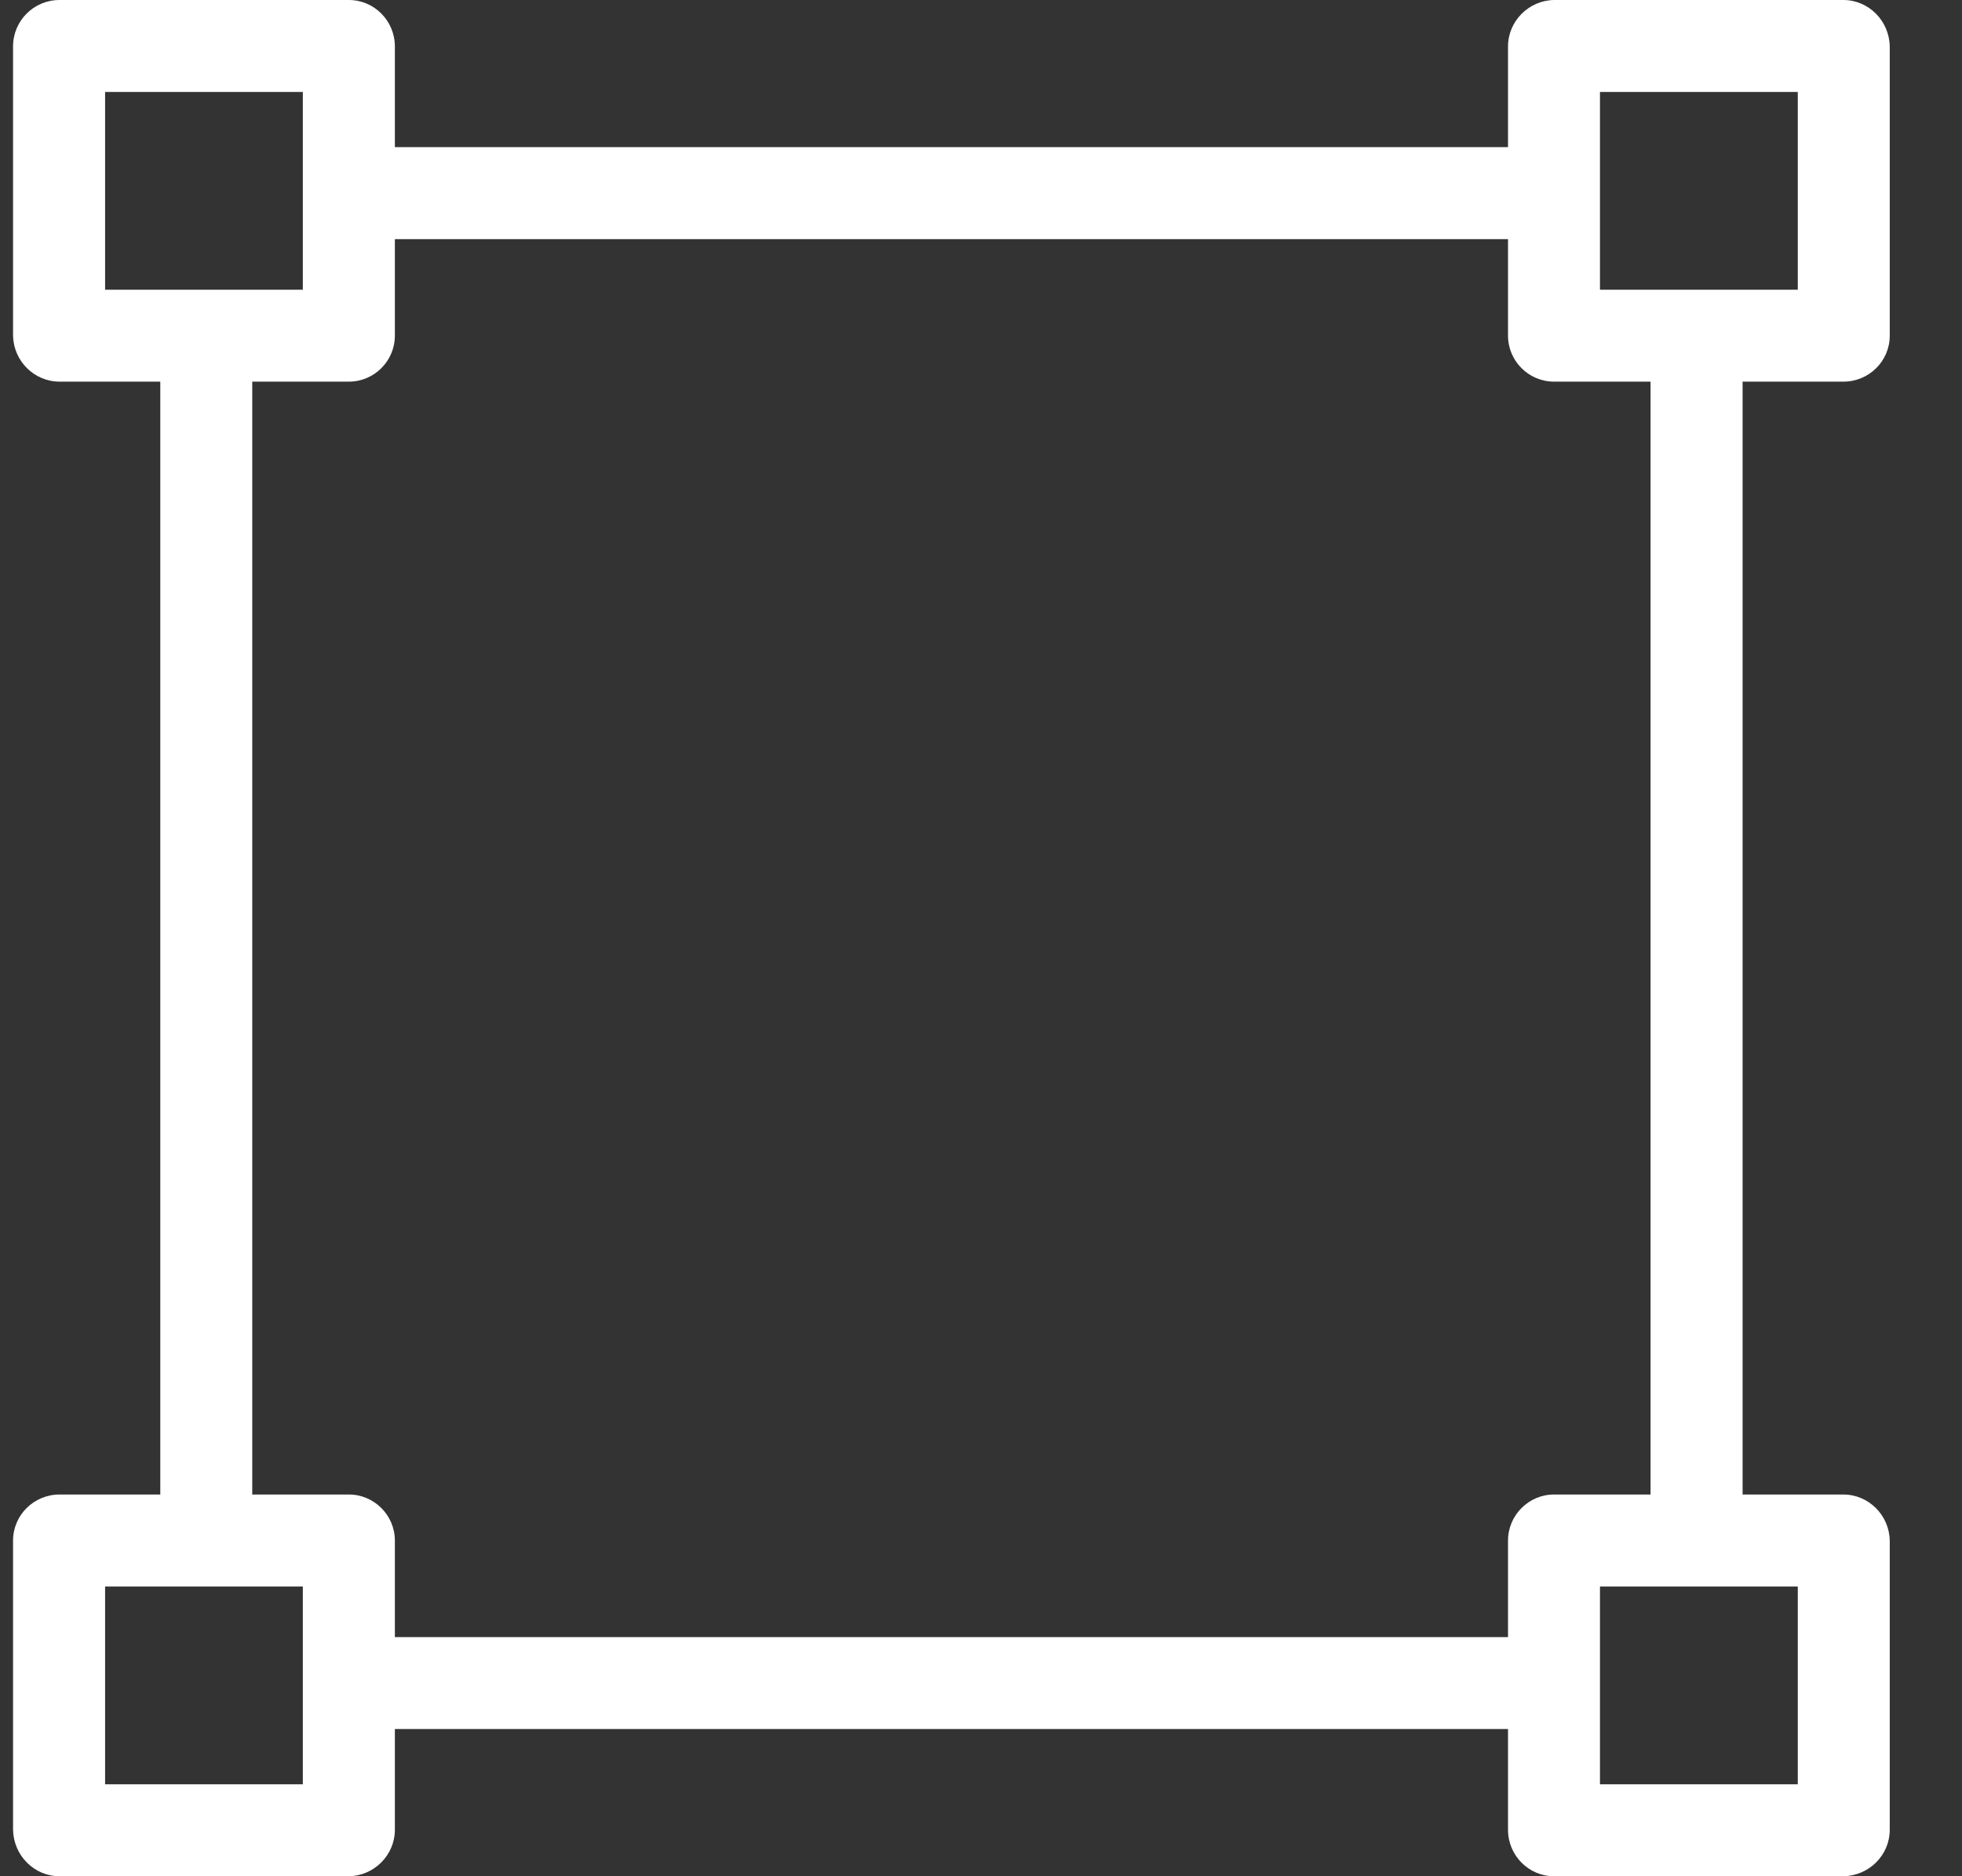 <svg width="23" height="22" viewBox="0 0 23 22" fill="none" xmlns="http://www.w3.org/2000/svg">
<rect x="0" y="0" width="23" height="22" fill="#333333" stroke="none"/>
<path d="M0.698 4.475C0.401 4.475 0.159 4.233 0.153 3.936V0.545C0.153 0.243 0.396 0 0.698 0H4.09C4.386 0 4.629 0.243 4.629 0.545V1.725H17.678V0.545C17.678 0.248 17.921 0.005 18.217 0H21.609C21.905 0 22.148 0.243 22.153 0.545V3.936C22.153 4.233 21.911 4.475 21.609 4.475H20.428V17.524H21.609C21.905 17.524 22.148 17.767 22.153 18.064V21.455C22.153 21.752 21.911 21.995 21.609 22H18.217C17.921 22 17.678 21.757 17.678 21.455V20.274H4.629V21.455C4.629 21.752 4.386 21.995 4.09 22H0.698C0.401 22 0.159 21.757 0.153 21.455V18.064C0.153 17.767 0.396 17.524 0.698 17.524H1.879V4.475H0.698ZM21.075 3.397V1.078H18.756V3.397H21.075ZM18.756 20.922H21.075V18.603H18.756V20.922ZM4.629 18.064V19.196H17.678V18.064C17.678 17.767 17.921 17.524 18.217 17.524H19.349V4.475H18.217C17.921 4.475 17.678 4.233 17.678 3.936V2.804H4.629V3.936C4.629 4.233 4.386 4.475 4.09 4.475H2.957V17.524H4.09C4.386 17.524 4.629 17.767 4.629 18.064ZM1.232 18.603V20.922H3.55V18.603H1.232ZM3.55 3.397V1.078H1.232V3.397H3.55Z" fill="white"/>
</svg>
